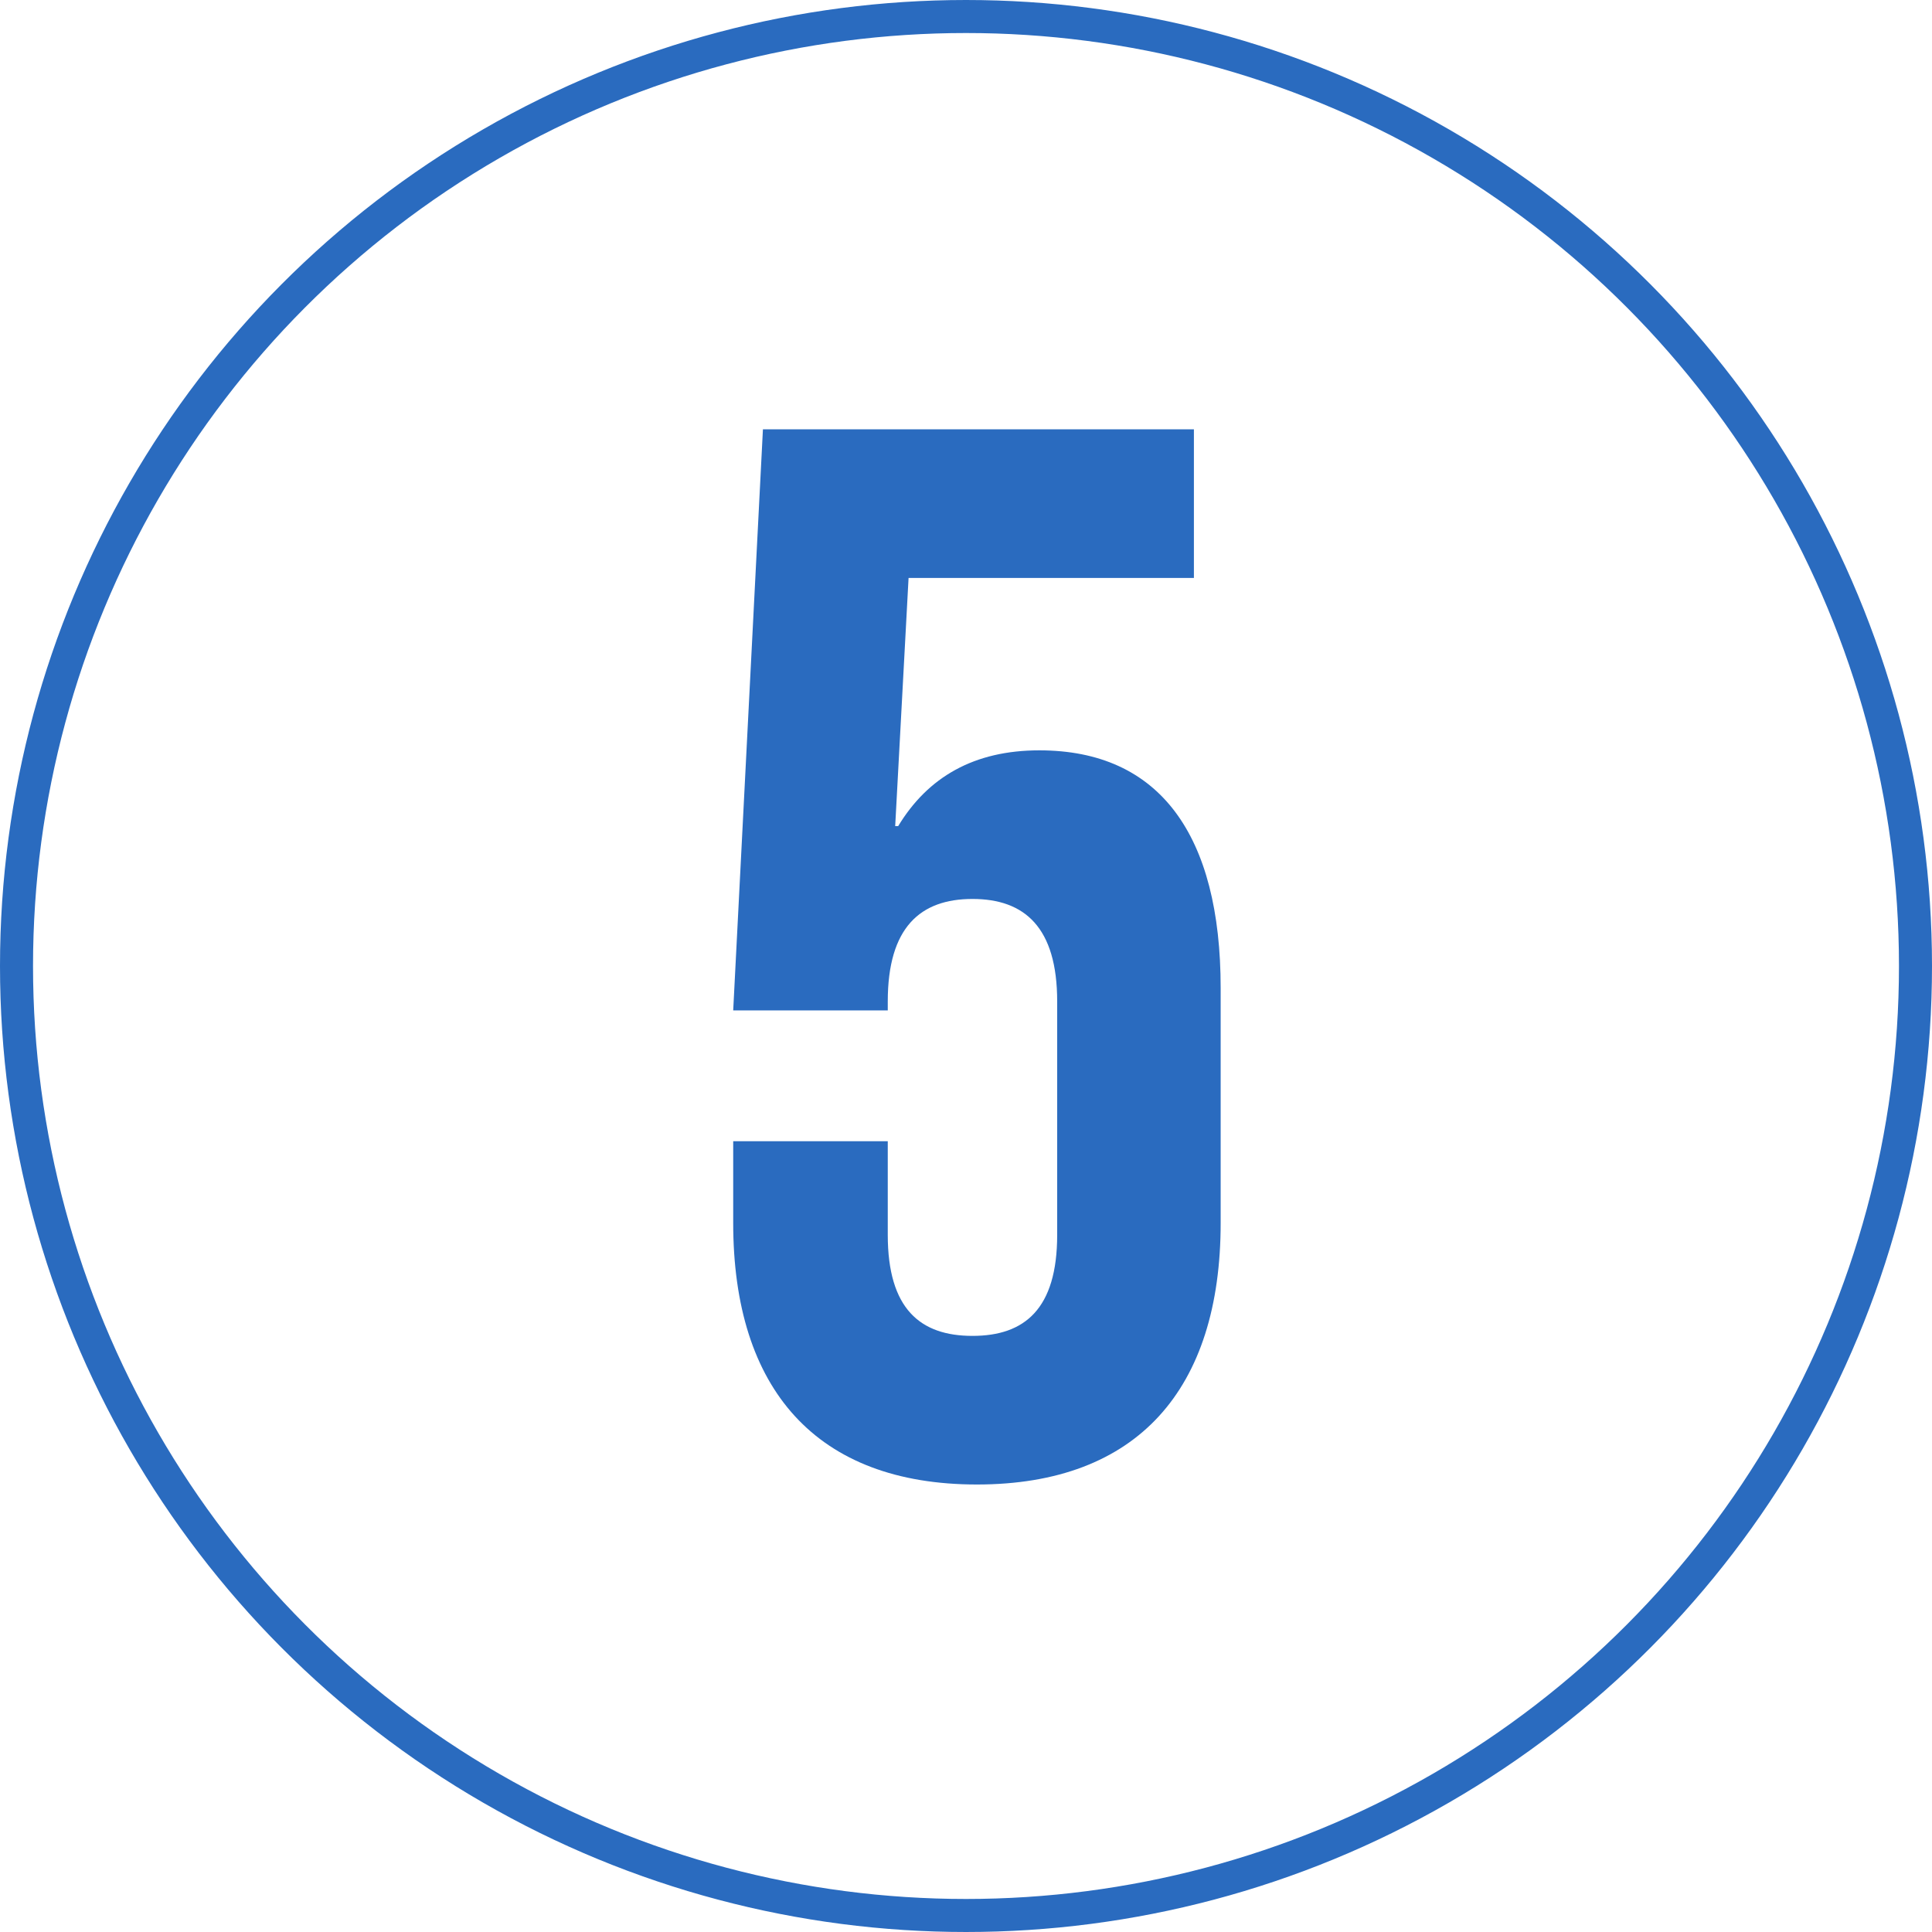 <svg width="117" height="117" viewBox="0 0 117 117" fill="none" xmlns="http://www.w3.org/2000/svg">
<circle cx="58.5" cy="58.5" r="57.5" stroke="#2A6BBF" stroke-width="2"/>
<path d="M59.162 89.9C49.442 89.9 44.402 84.14 44.402 74.06V69.11H53.762V74.78C53.762 79.28 55.742 80.9 58.892 80.9C62.042 80.9 64.022 79.28 64.022 74.78V60.65C64.022 56.15 62.042 54.44 58.892 54.44C55.742 54.44 53.762 56.15 53.762 60.65V61.19H44.402L46.202 26H72.302V35H55.022L54.212 50.03H54.392C56.192 47.06 58.982 45.44 62.942 45.44C70.232 45.44 73.922 50.57 73.922 59.84V74.06C73.922 84.14 68.882 89.9 59.162 89.9Z" fill="#2A6BBF"/>
</svg>
